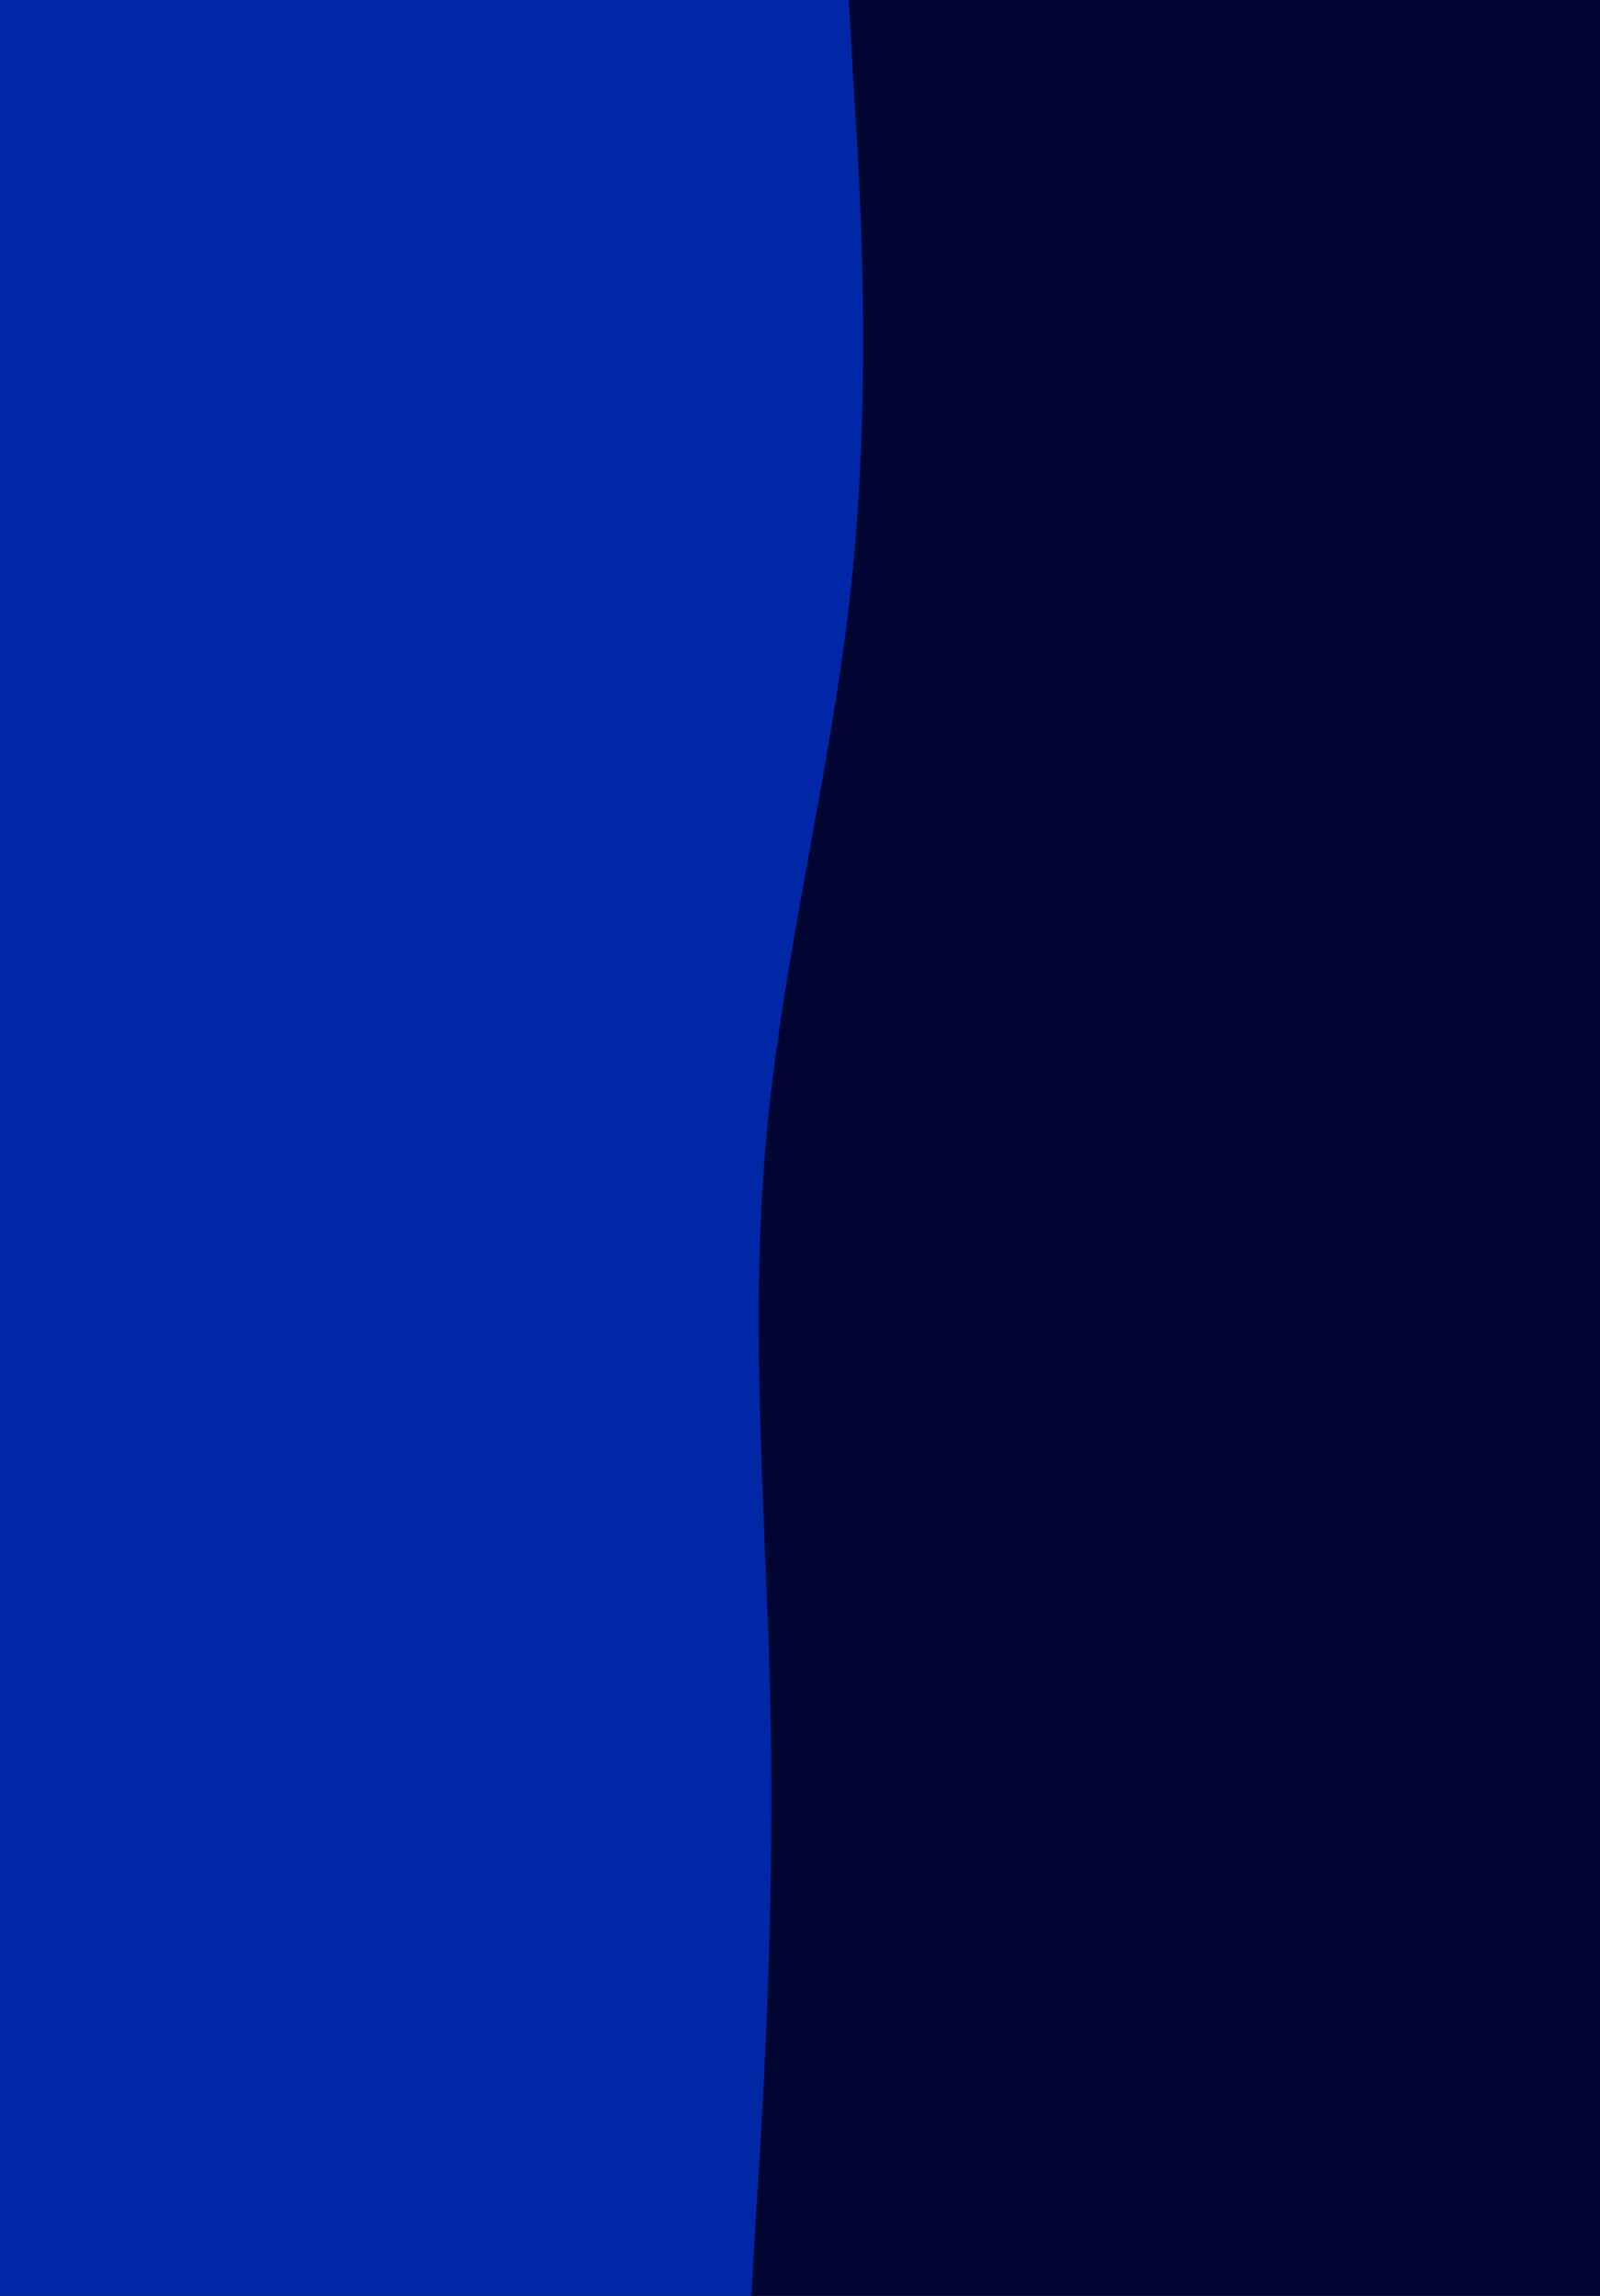 <svg id="visual" viewBox="0 0 230 330" width="230" height="330" xmlns="http://www.w3.org/2000/svg" xmlns:xlink="http://www.w3.org/1999/xlink" version="1.1"><rect x="0" y="0" width="230" height="330" fill="#000532"></rect><path d="M122 0L122.8 13.8C123.7 27.7 125.3 55.3 122.5 82.8C119.7 110.3 112.3 137.7 110 165.2C107.7 192.7 110.3 220.3 110.8 247.8C111.3 275.3 109.7 302.7 108.8 316.3L108 330L0 330L0 316.3C0 302.7 0 275.3 0 247.8C0 220.3 0 192.7 0 165.2C0 137.7 0 110.3 0 82.8C0 55.3 0 27.7 0 13.8L0 0Z" fill="#0028a6" stroke-linecap="round" stroke-linejoin="miter"></path></svg>
